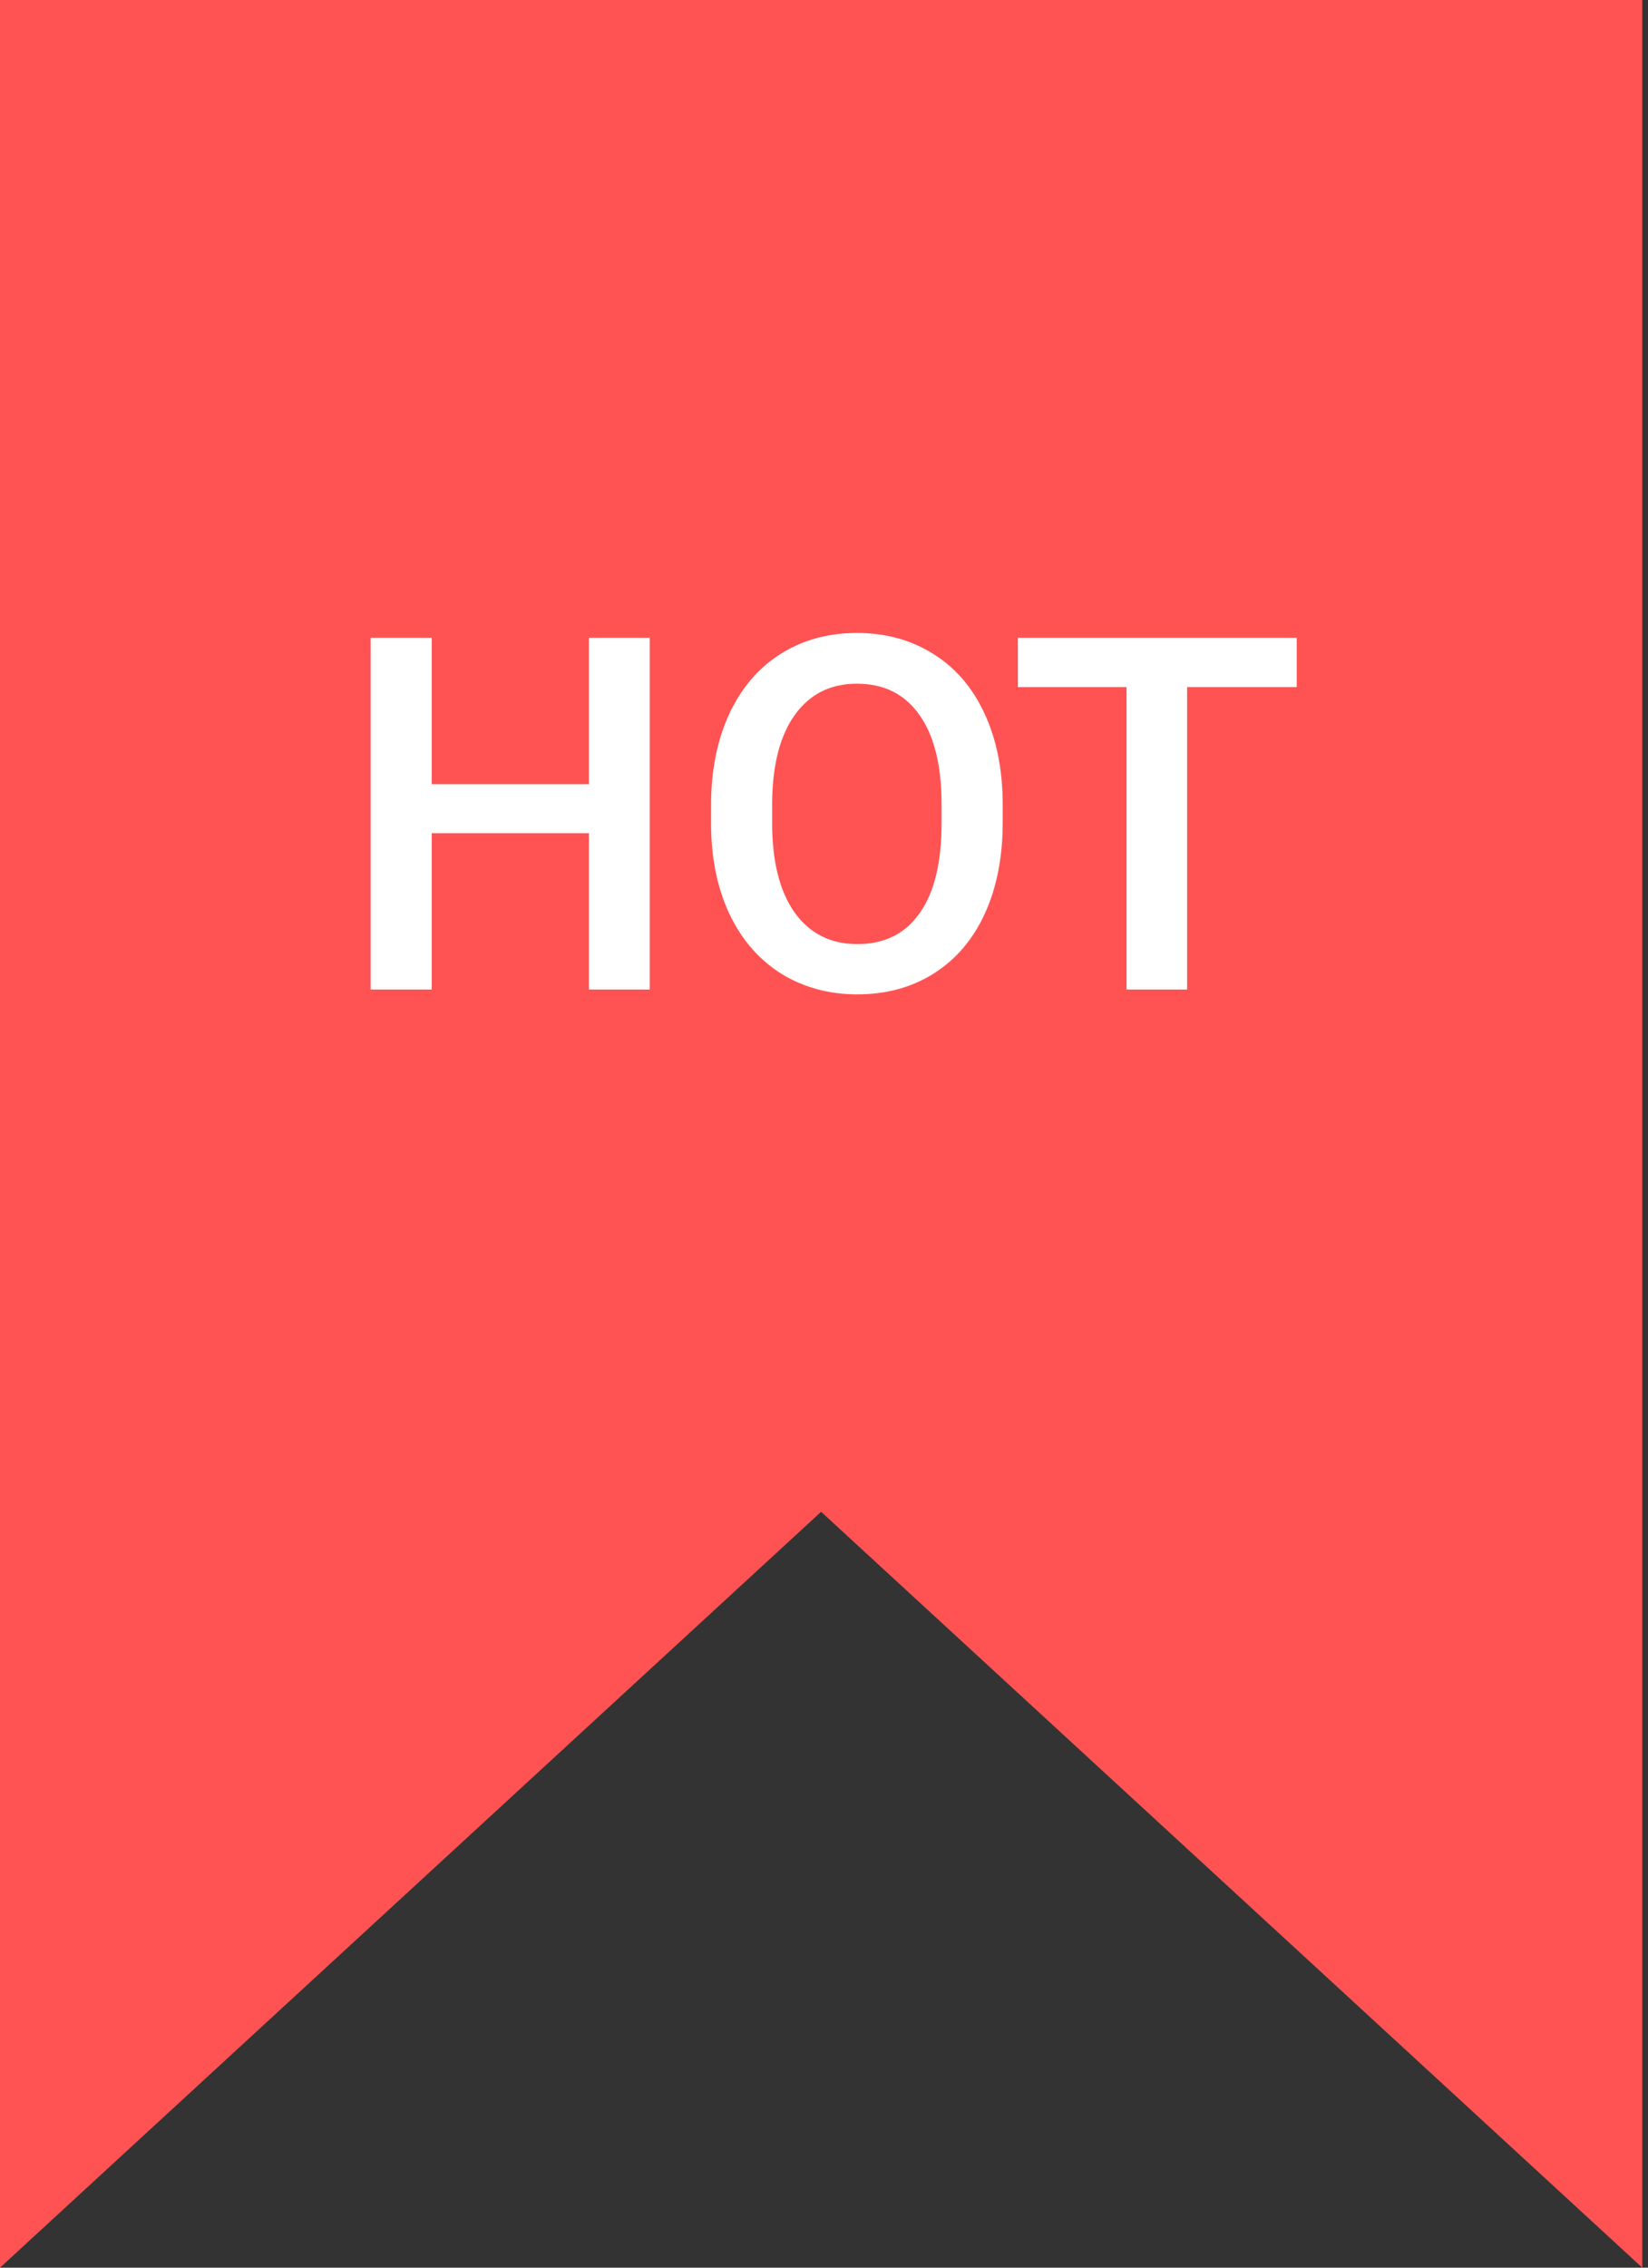 <svg width="40" height="55" viewBox="0 0 40 55" fill="none" xmlns="http://www.w3.org/2000/svg">
<rect x="0" y="0" width="40" height="55" fill="#333333" stroke="none"/>
<path d="M0 0H39.861V55L19.93 36.667L0 55V0Z" fill="#FF5353"/>
<path d="M15.77 24H14.294V20.209H10.479V24H8.997V15.469H10.479V19.02H14.294V15.469H15.77V24ZM24.337 19.957C24.337 20.793 24.192 21.527 23.903 22.16C23.614 22.789 23.2 23.273 22.661 23.613C22.126 23.949 21.509 24.117 20.809 24.117C20.118 24.117 19.501 23.949 18.958 23.613C18.419 23.273 18.001 22.791 17.704 22.166C17.411 21.541 17.263 20.82 17.259 20.004V19.523C17.259 18.691 17.405 17.957 17.698 17.32C17.995 16.684 18.411 16.197 18.946 15.861C19.485 15.521 20.102 15.352 20.798 15.352C21.493 15.352 22.108 15.52 22.643 15.855C23.183 16.188 23.599 16.668 23.892 17.297C24.184 17.922 24.333 18.65 24.337 19.482V19.957ZM22.854 19.512C22.854 18.566 22.675 17.842 22.315 17.338C21.96 16.834 21.454 16.582 20.798 16.582C20.157 16.582 19.655 16.834 19.292 17.338C18.933 17.838 18.749 18.547 18.741 19.465V19.957C18.741 20.895 18.923 21.619 19.286 22.131C19.653 22.643 20.161 22.898 20.809 22.898C21.466 22.898 21.97 22.648 22.321 22.148C22.677 21.648 22.854 20.918 22.854 19.957V19.512ZM31.474 16.664H28.813V24H27.343V16.664H24.706V15.469H31.474V16.664Z" fill="white"/>
</svg>
